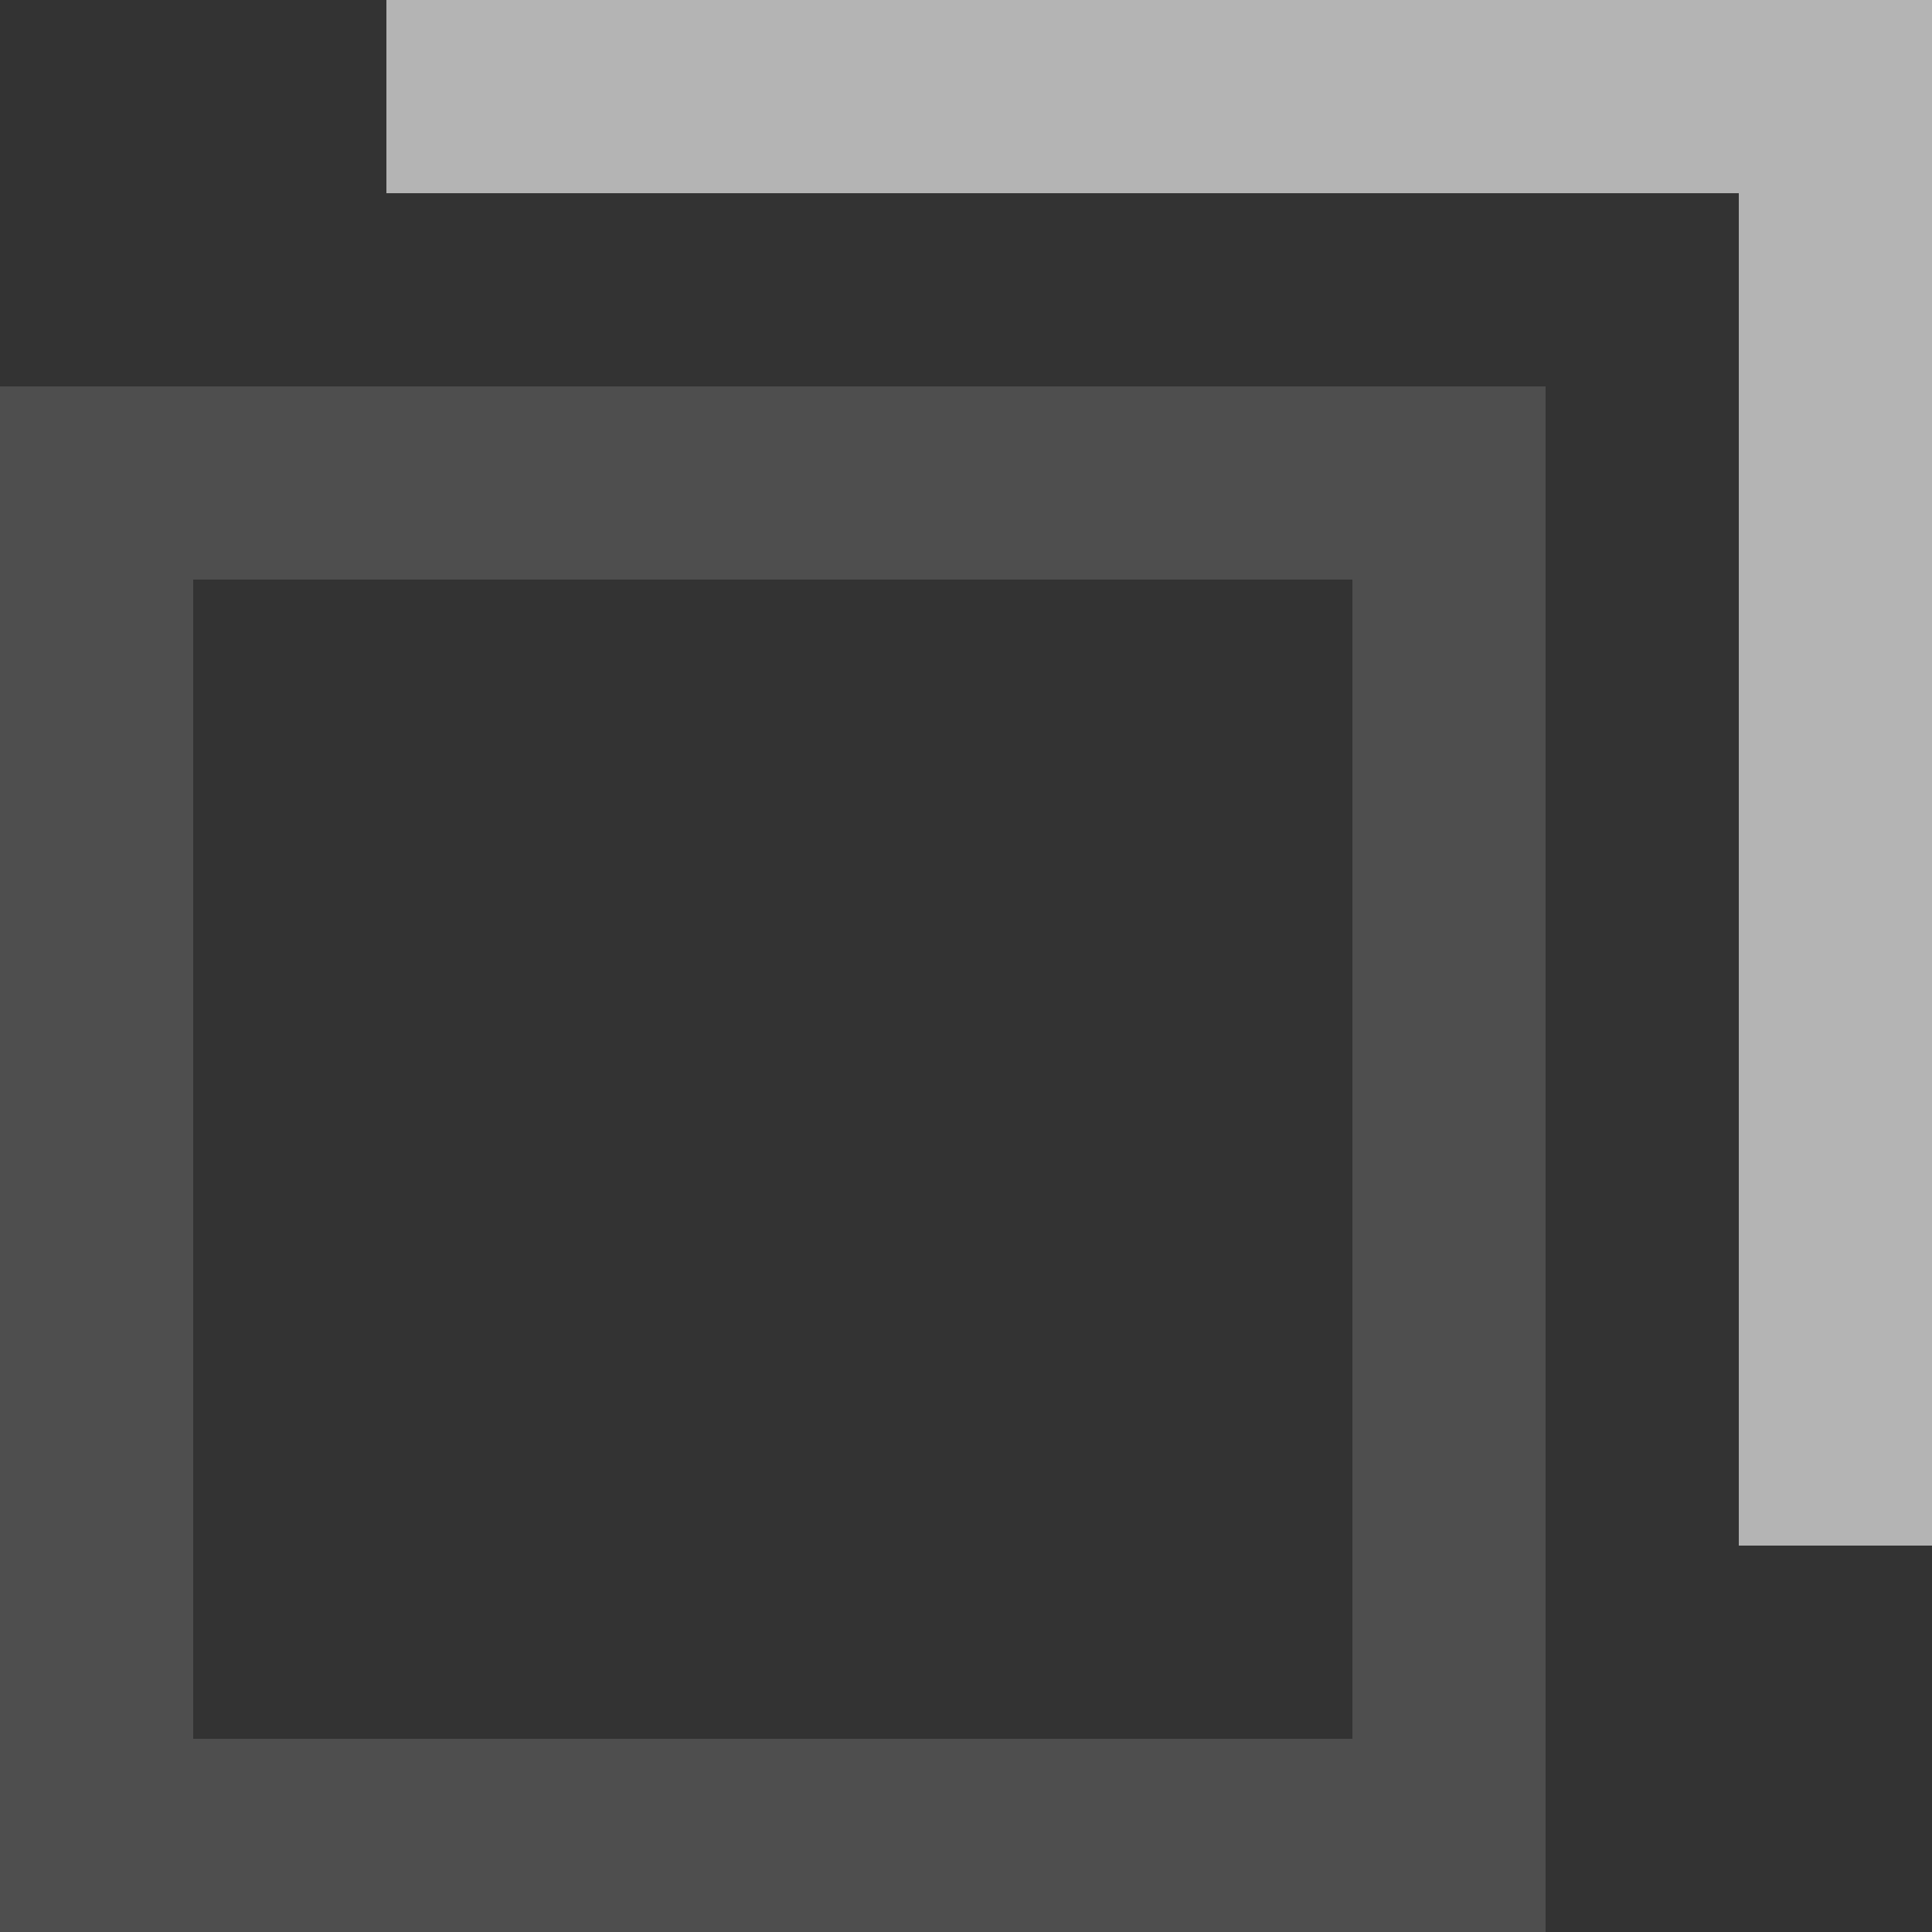 <svg xmlns="http://www.w3.org/2000/svg" width="10" height="10" viewBox="0 0 10 10">
  <rect x="0" y="0" width="10" height="10" fill="#333333" stroke="none"/>
  <g id="external" transform="translate(905 5038)">
    <path id="パス_315" data-name="パス 315" d="M1,1V7H7V1H1M0,0H8V8H0Z" transform="translate(-905 -5036)" fill="rgba(106,106,106,0.5)"/>
    <path id="前面オブジェクトで型抜き_2" data-name="前面オブジェクトで型抜き 2" d="M10,8H9V1H2V0h8V8Z" transform="translate(-905 -5038)" fill="#fff"/>
    <path id="前面オブジェクトで型抜き_2_-_アウトライン" data-name="前面オブジェクトで型抜き 2 - アウトライン" d="M10,8H9V1H2V0h8Z" transform="translate(-905 -5038)" fill="rgba(106,106,106,0.5)"/>
  </g>
</svg>
